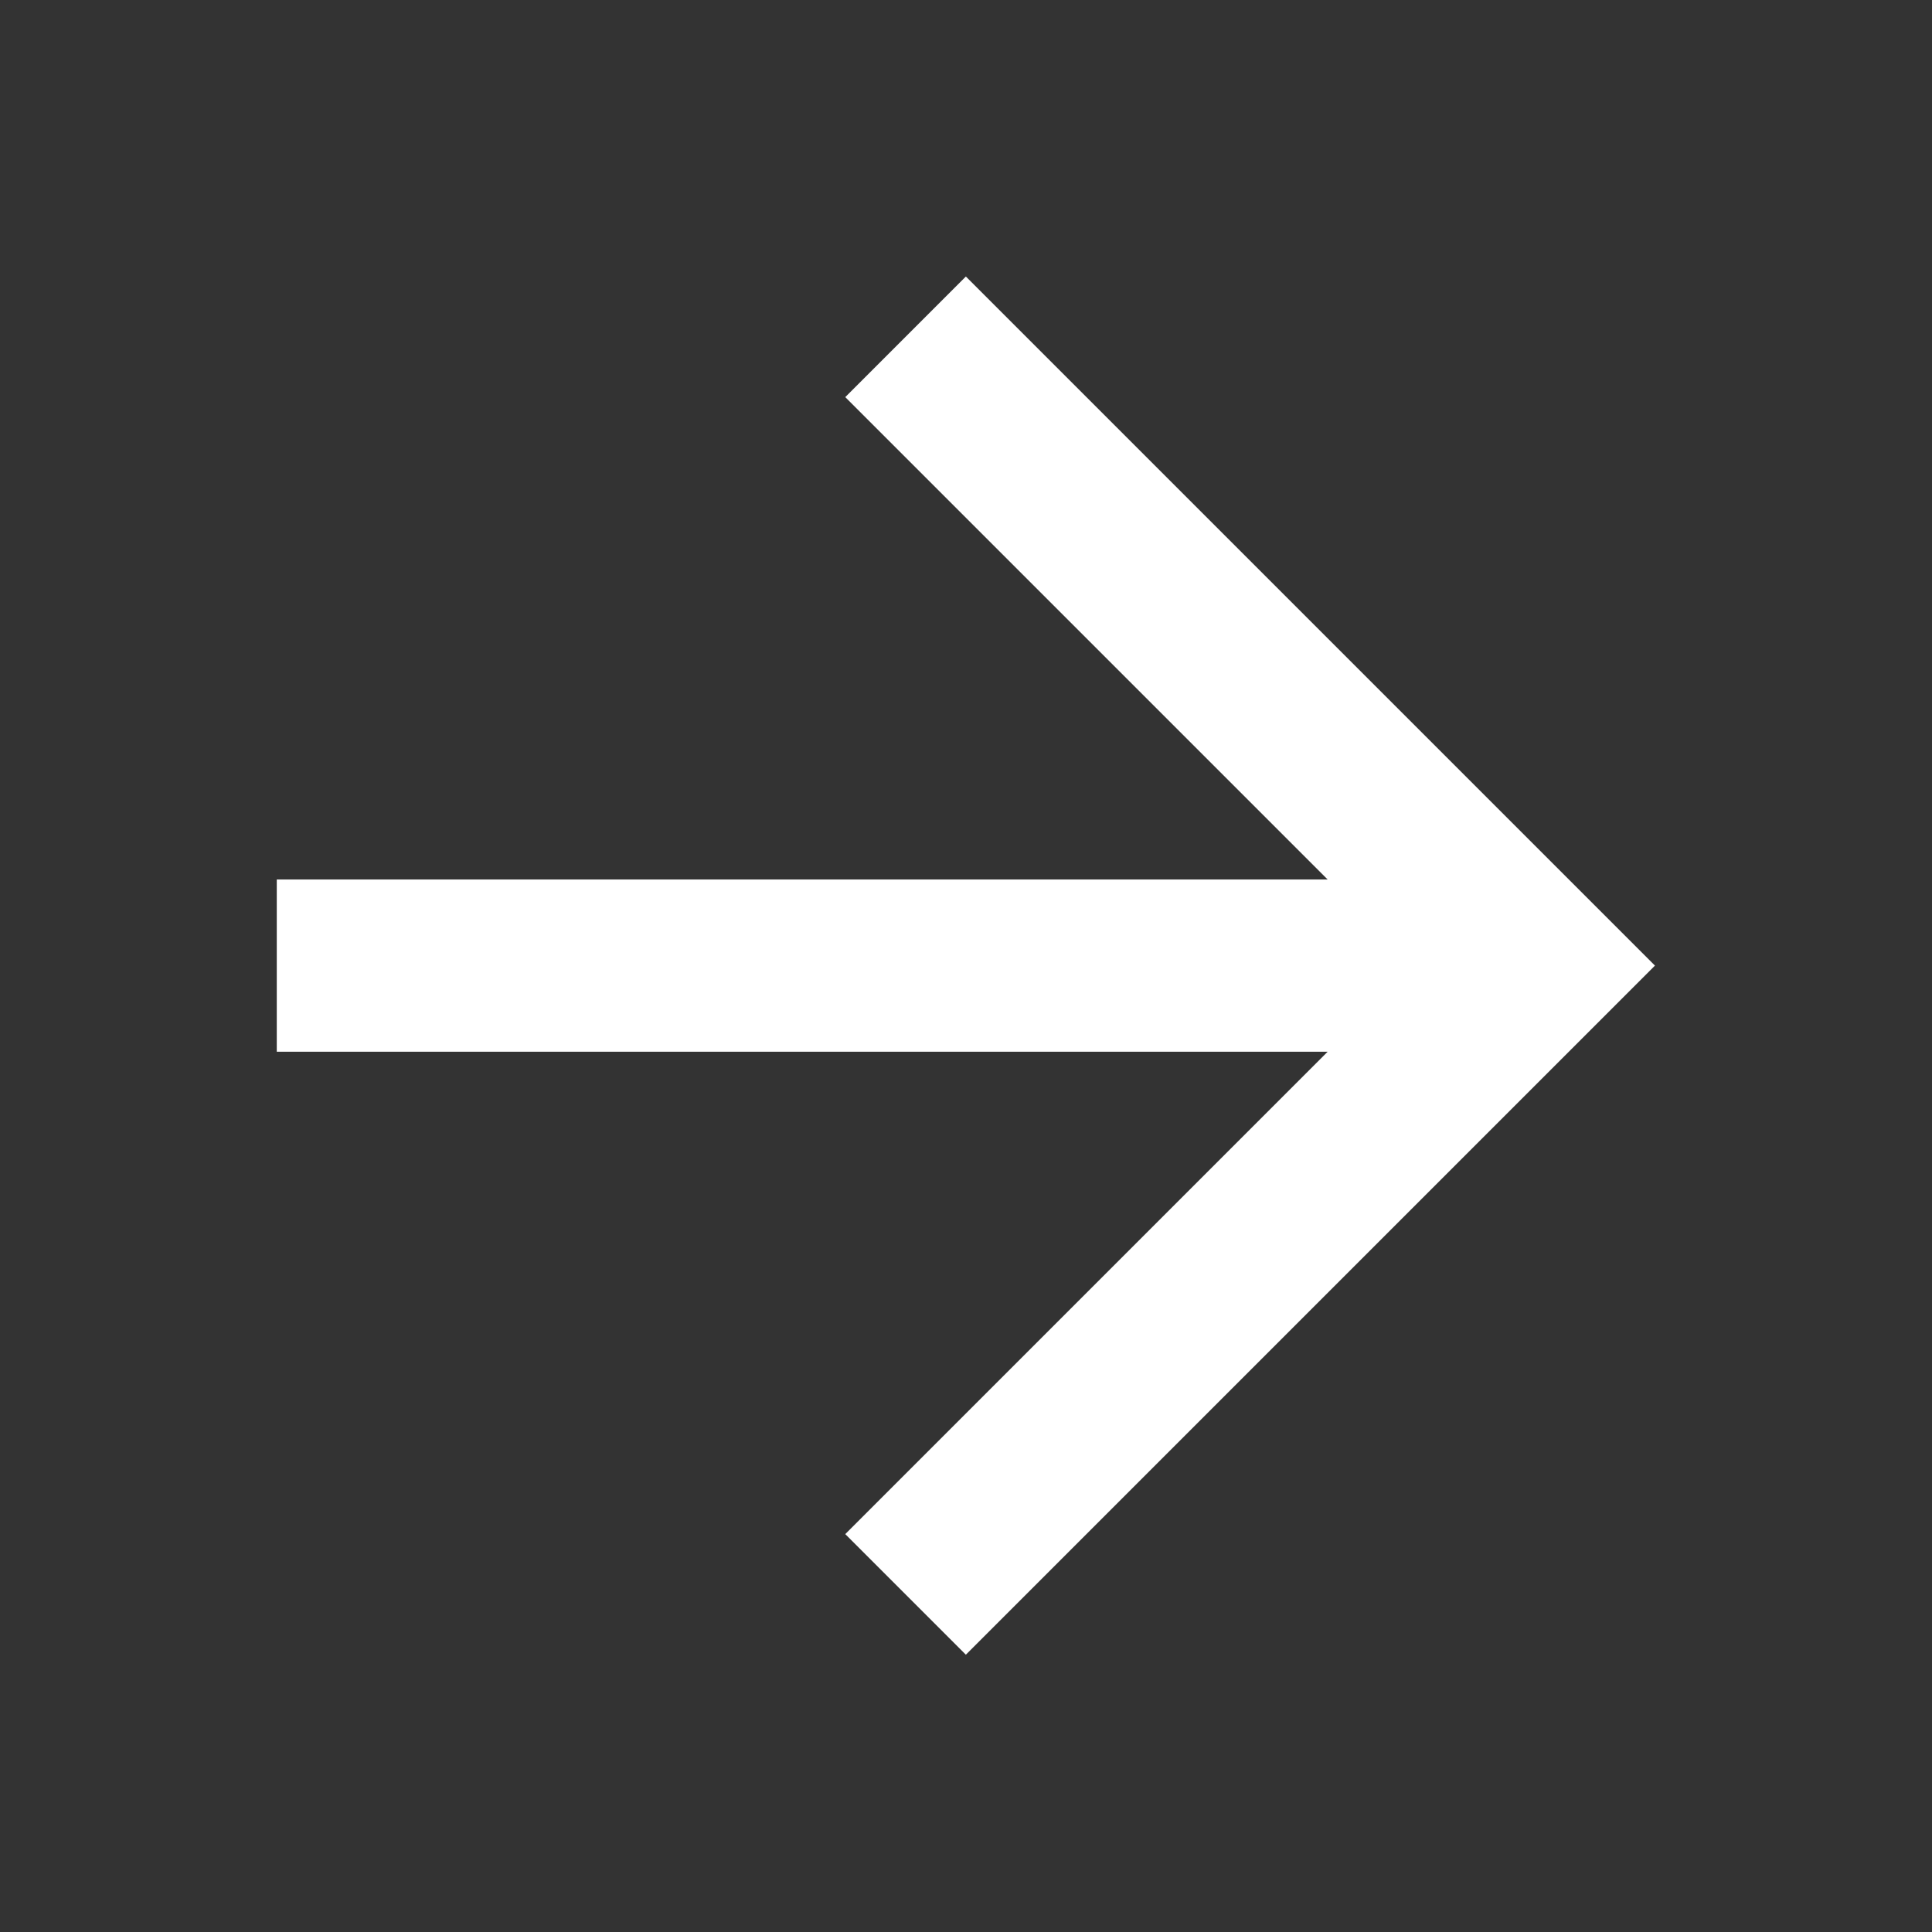 <?xml version="1.0" encoding="UTF-8" standalone="no"?>
<!-- Created with Inkscape (http://www.inkscape.org/) -->

<svg
   xmlns:dc="http://purl.org/dc/elements/1.1/"
   xmlns:cc="http://creativecommons.org/ns#"
   xmlns:rdf="http://www.w3.org/1999/02/22-rdf-syntax-ns#"
   xmlns:svg="http://www.w3.org/2000/svg"
   xmlns="http://www.w3.org/2000/svg"
   xmlns:sodipodi="http://sodipodi.sourceforge.net/DTD/sodipodi-0.dtd"
   xmlns:inkscape="http://www.inkscape.org/namespaces/inkscape"
   width="200mm"
   height="200mm"
   viewBox="0 0 708.661 708.661"
   id="svg2"
   version="1.1"
   inkscape:version="0.91 r13725"
   sodipodi:docname="arrow_right_icon.svg">
  <rect x="0" y="0" width="708.661" height="708.661" fill="#333333" stroke="none"/>
  <defs
     id="defs4">
    <style
       id="style3339">
      .cls-1 {
        fill: none;
      }

      .cls-2 {
        fill: #6c5dd6;
        fill-rule: evenodd;
      }
    </style>
  </defs>
  <sodipodi:namedview
     id="base"
     pagecolor="#ffffff"
     bordercolor="#666666"
     borderopacity="1.0"
     inkscape:pageopacity="0.0"
     inkscape:pageshadow="2"
     inkscape:zoom="0.7"
     inkscape:cx="15.49989"
     inkscape:cy="465.69968"
     inkscape:document-units="px"
     inkscape:current-layer="g3348"
     showgrid="false"
     inkscape:window-width="1920"
     inkscape:window-height="1001"
     inkscape:window-x="-9"
     inkscape:window-y="-9"
     inkscape:window-maximized="1" />
  <g
     inkscape:label="Layer 1"
     inkscape:groupmode="layer"
     id="layer1"
     transform="translate(0,-343.701)">
    <g
       id="g3348"
       transform="matrix(31.595,0,0,31.595,-6565.026,-18132.73)">
      <rect
         transform="translate(207,584)"
         height="24"
         width="24"
         class="cls-1"
         id="rectangle"
         x="0"
         y="0"
         style="fill:none" />
      <path
         d="m 219,588 -1.4,1.4 5.6,5.6 -12.2,0 0,2 12.2,0 -5.6,5.6 1.4,1.4 8,-8 z"
         class="cls-2"
         id="path"
         inkscape:connector-curvature="0"
         style="fill:#ffffff;fill-opacity:1;fill-rule:evenodd" />
    </g>
  </g>
</svg>
